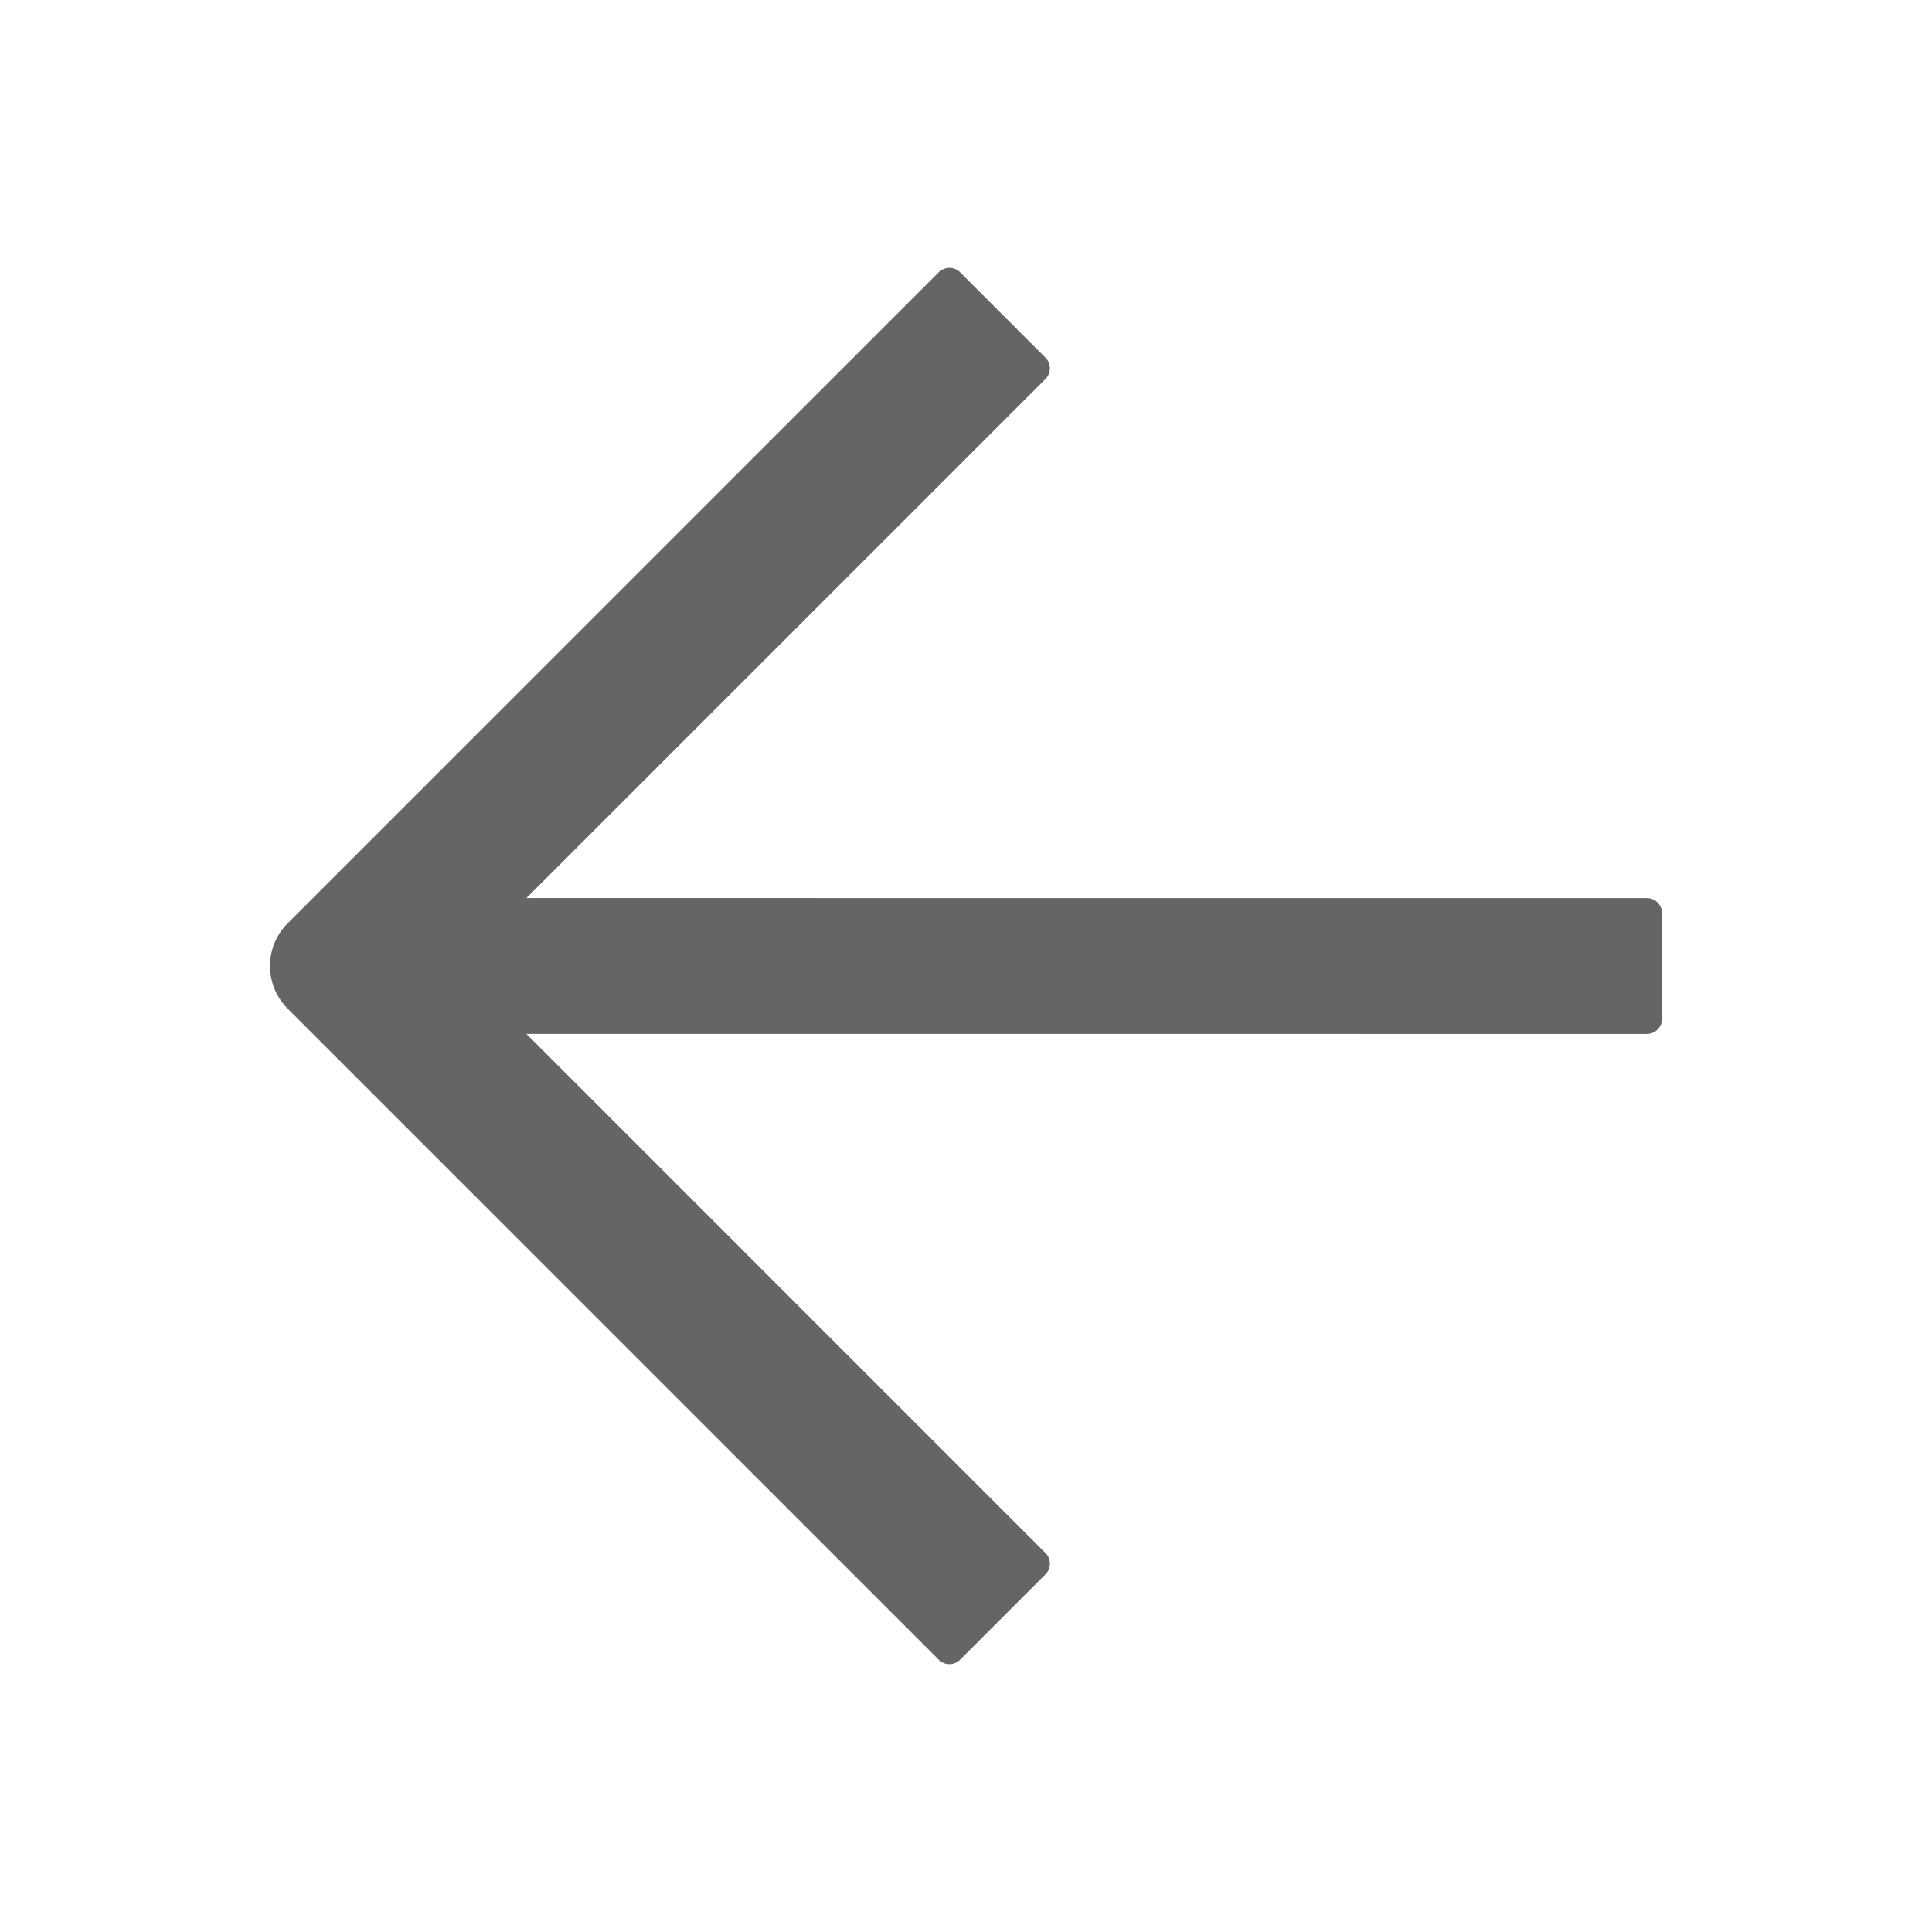 <?xml version="1.0" encoding="UTF-8"?>
<svg width="128px" height="128px" viewBox="0 0 128 128" version="1.1" xmlns="http://www.w3.org/2000/svg" xmlns:xlink="http://www.w3.org/1999/xlink">
    <!-- Generator: Sketch 63 (92445) - https://sketch.com -->
    <title>arrow-left</title>
    <desc>Created with Sketch.</desc>
    <g id="arrow-left" stroke="none" stroke-width="1" fill="none" fill-rule="evenodd">
        <g>
            <rect id="矩形" fill="#000000" fill-rule="nonzero" opacity="0" x="0" y="0" width="128" height="128"></rect>
            <path d="M19.06,66.828 L62.194,109.962 C62.585,110.352 63.218,110.352 63.609,109.962 L69.265,104.305 C69.656,103.915 69.656,103.281 69.265,102.891 L34.875,68.499 L109.111,68.501 C109.664,68.501 110.111,68.053 110.111,67.501 L110.111,60.501 C110.111,59.948 109.664,59.501 109.111,59.501 L34.873,59.499 L69.265,25.109 C69.656,24.719 69.656,24.085 69.265,23.695 L63.609,18.038 C63.218,17.648 62.585,17.648 62.194,18.038 L19.06,61.171 C17.498,62.733 17.498,65.265 19.06,66.828 Z" id="路径" fill="#646566"></path>
        </g>
    </g>
</svg>